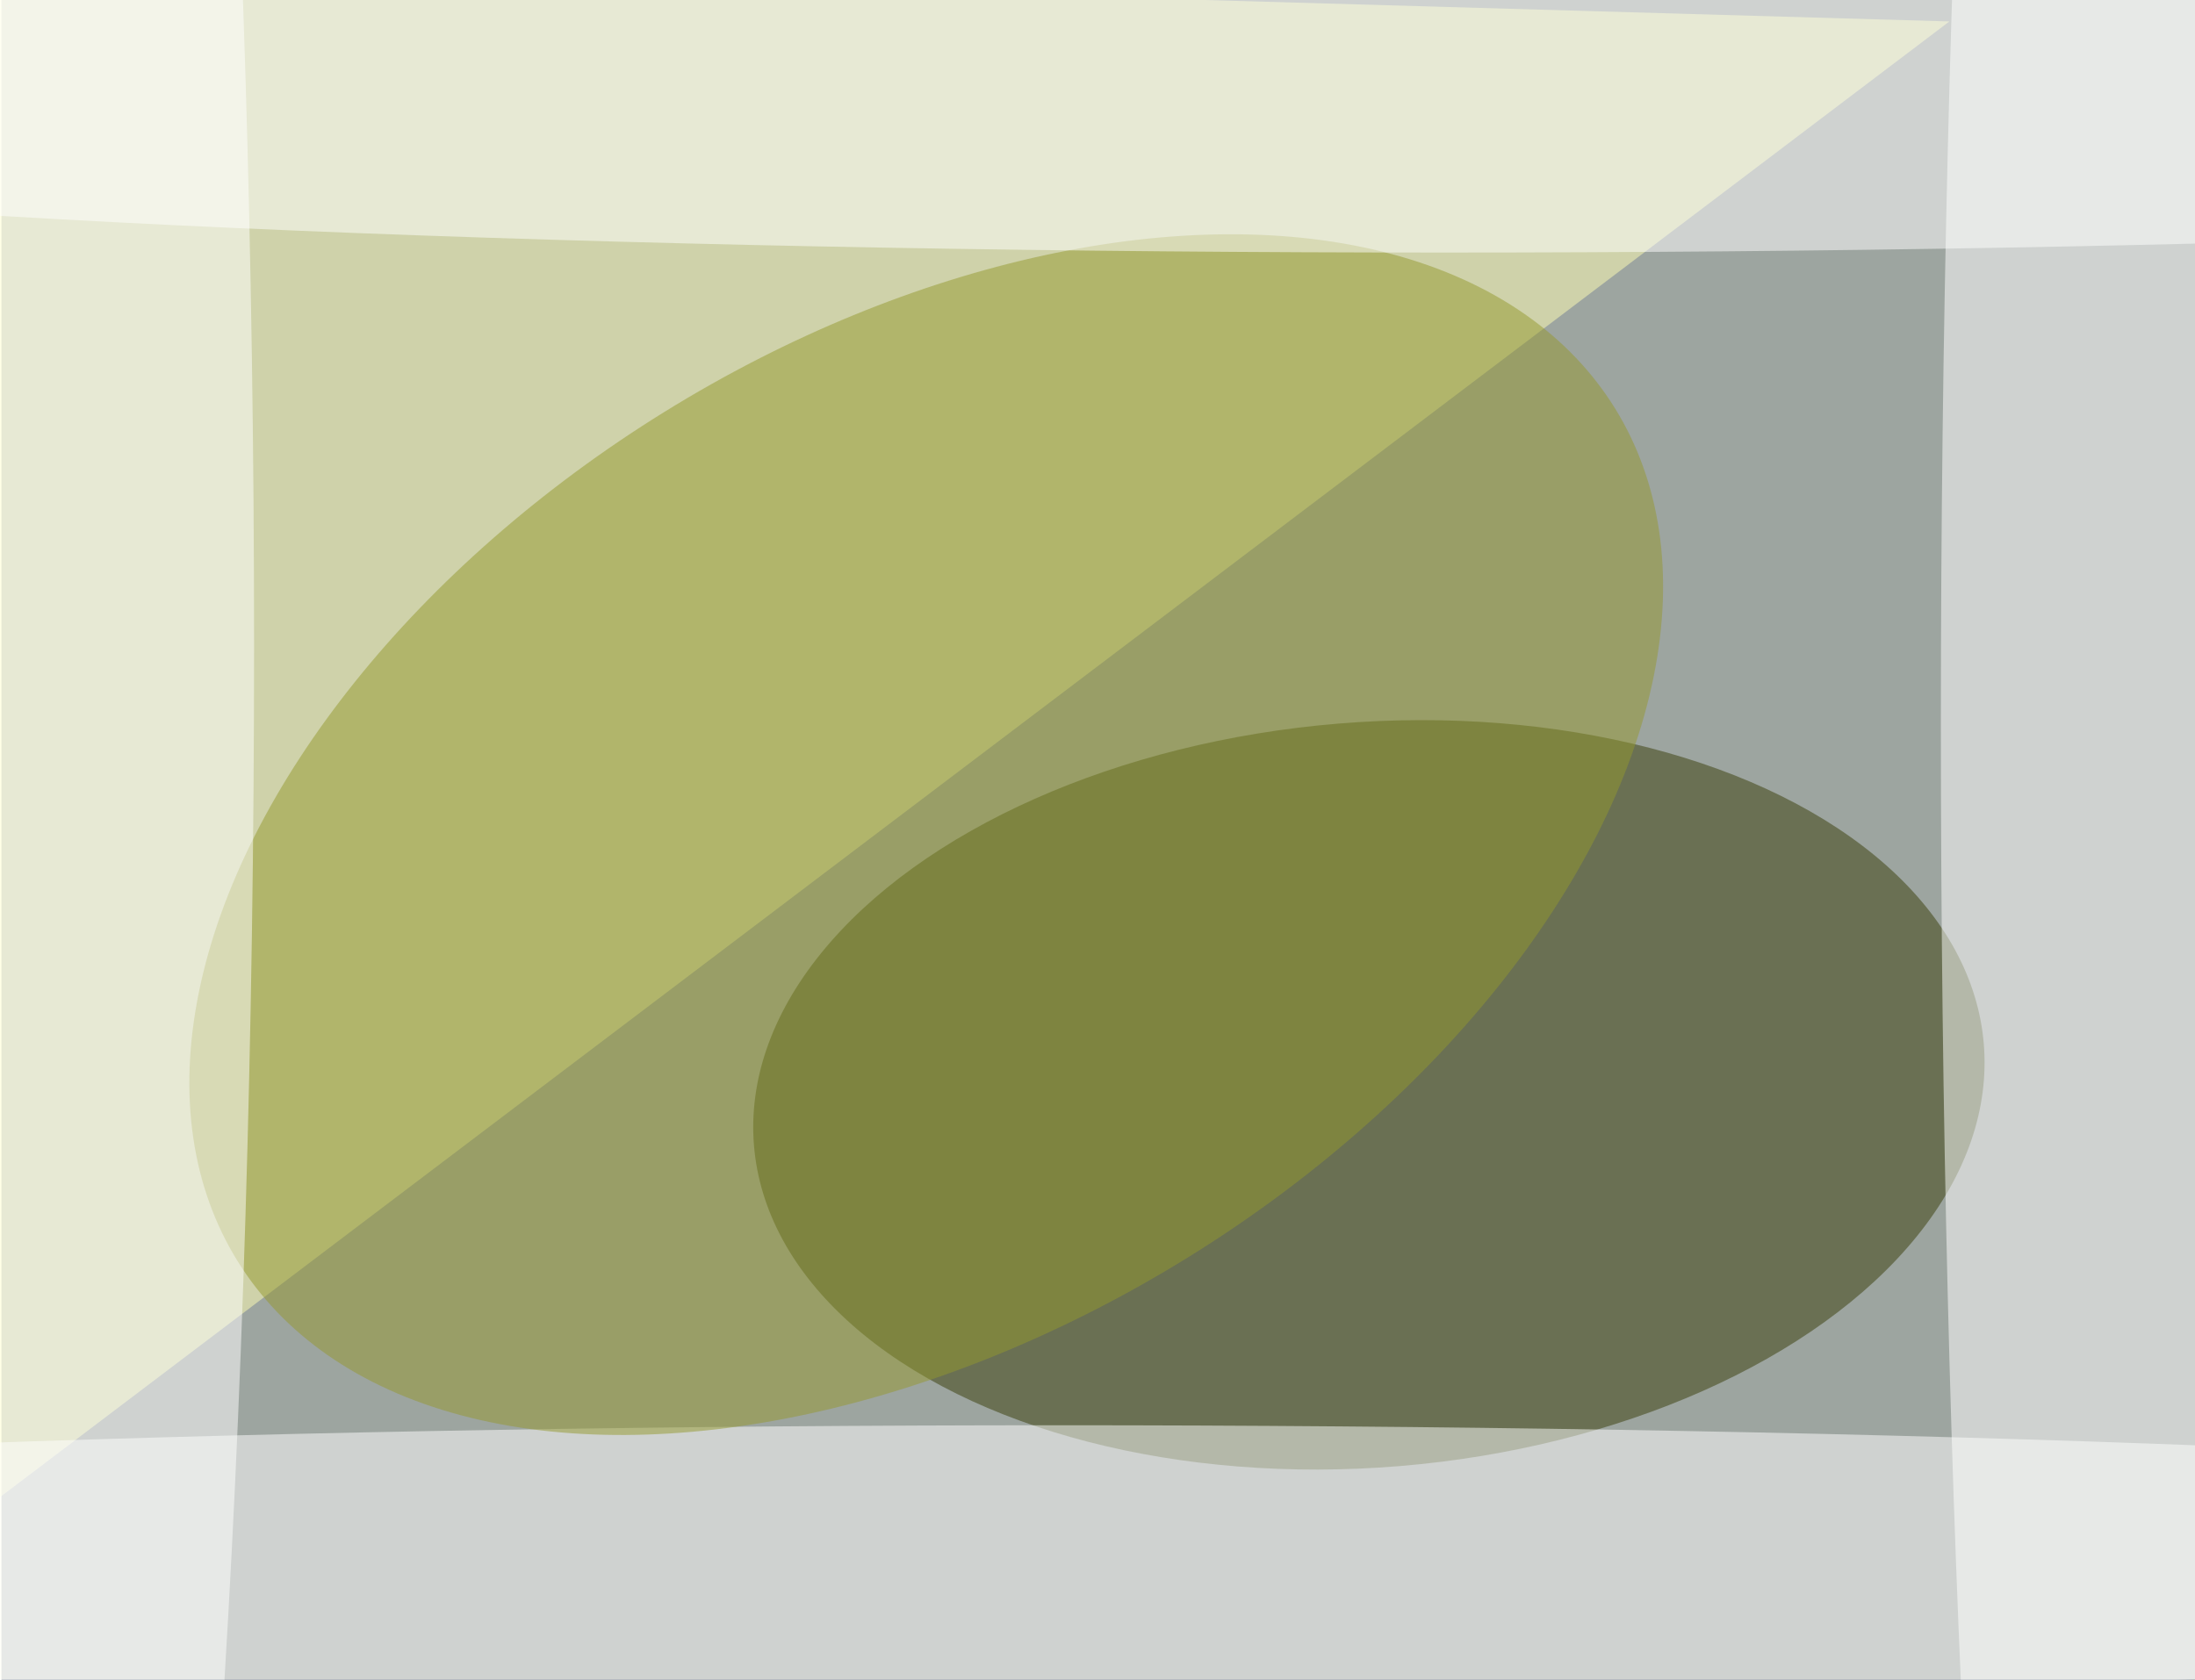 <svg xmlns="http://www.w3.org/2000/svg" width="1979" height="1515" viewBox="0 0 1979 1517">
    <defs/>
    <filter id="a">
        <feGaussianBlur stdDeviation="55"/>
    </filter>
    <rect width="100%" height="100%" fill="#3b4a6c"/>
    <g filter="url(#a)">
        <g fill-opacity=".5" transform="translate(3.9 3.9) scale(7.73)">
            <circle cx="70" cy="64" r="232" fill="#ffffd4"/>
            <circle r="1" fill="#363d06" transform="matrix(3.591 43.369 -71.813 5.946 159.2 127.4)"/>
            <path fill="#ffffb4" d="M-16-5v191L227 2z"/>
            <ellipse cx="123" cy="182" fill="#fff" rx="255" ry="16"/>
            <ellipse cx="249" cy="84" fill="#fff" rx="23" ry="255"/>
            <circle r="1" fill="#95982f" transform="matrix(30.573 49.386 -80.443 49.799 107.5 97)"/>
            <ellipse cy="75" fill="#fff" rx="29" ry="255"/>
            <ellipse cx="168" cy="12" fill="#fff" rx="254" ry="17"/>
        </g>
    </g>
</svg>
